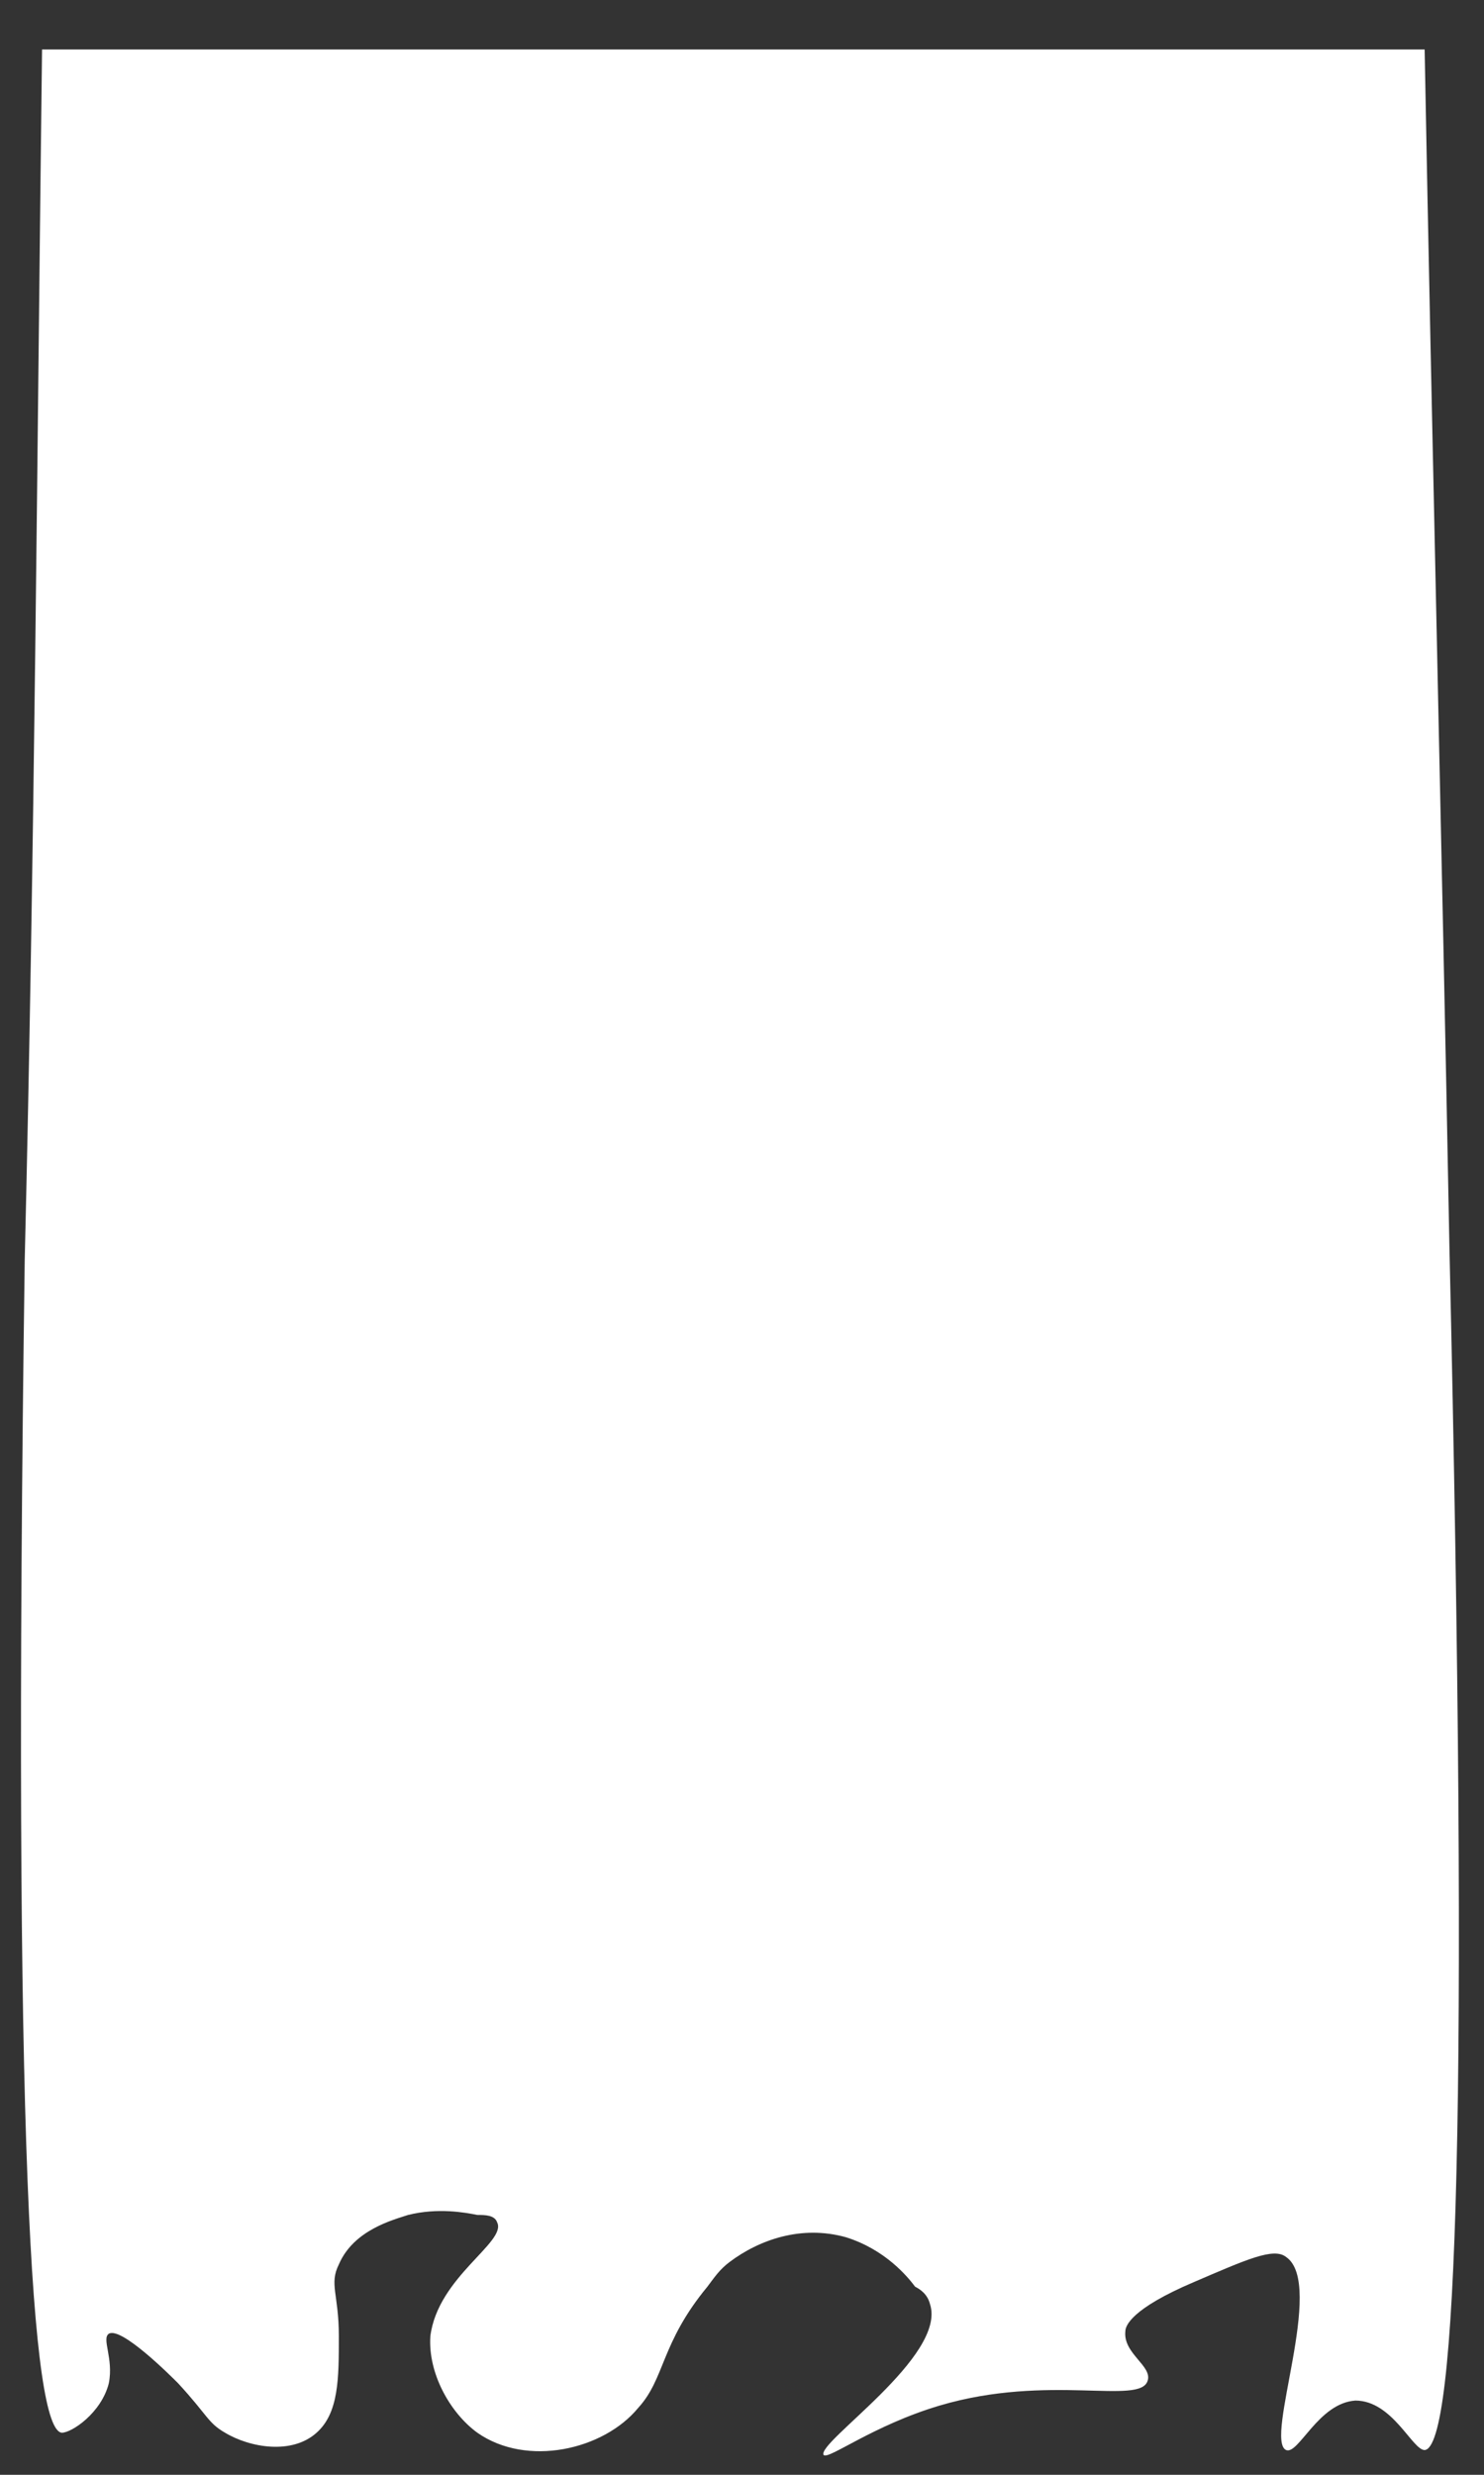 <?xml version="1.0" encoding="utf-8"?>
<!-- Generator: Adobe Illustrator 22.1.0, SVG Export Plug-In . SVG Version: 6.00 Build 0)  -->
<svg version="1.1" id="Layer_1" xmlns="http://www.w3.org/2000/svg" xmlns:xlink="http://www.w3.org/1999/xlink" x="0px" y="0px"
	 viewBox="0 0 60 100" style="enable-background:new 0 0 60 100;" xml:space="preserve">
<rect x="0" y="0" width="60" height="100" fill="#333333" stroke="none"/>
<style type="text/css">
	.st0{fill:#FFFFFF;}
</style>
<path class="st0" d="M1.7,2h55.9c0.3,16.1,0.7,32.2,1,48.3c0.8,35,0.3,48.6-1,48.7c-0.5,0-1.3-2-2.8-2c-1.5,0.1-2.3,2.2-2.8,2
	c-0.9-0.4,1.6-6.7,0-7.8c-0.5-0.4-1.6,0.1-3.7,1c-2.6,1.1-2.8,1.8-2.8,2c-0.1,0.9,1.1,1.4,0.9,2c-0.3,1-4-0.3-8.4,1
	c-2.7,0.8-4.5,2.2-4.7,2c-0.3-0.5,5-4,4.3-6.1c-0.1-0.4-0.4-0.6-0.6-0.7c-0.3-0.4-1.2-1.5-2.8-2c-1.8-0.5-3.5,0.1-4.7,1
	c-0.4,0.3-0.6,0.6-0.9,1c-1.9,2.3-1.7,3.7-2.8,4.9c-1.4,1.7-4.5,2.4-6.5,1c-1.1-0.8-2-2.4-1.9-3.9c0.3-2.4,3.1-3.8,2.7-4.6
	c-0.1-0.3-0.5-0.3-0.8-0.3c-0.5-0.1-1.6-0.3-2.8,0c-0.6,0.2-2.2,0.6-2.8,2c-0.4,0.8,0,1.2,0,2.9c0,1.7,0,3.1-0.9,3.9
	c-1,0.9-2.7,0.6-3.7,0c-0.7-0.4-0.7-0.7-1.9-2c-0.3-0.3-2.3-2.3-2.8-2c-0.3,0.2,0.2,1,0,2c-0.3,1.2-1.5,2-1.9,2
	c-1.2-0.1-2-11.4-1.5-47.4C1.4,34.4,1.5,18.2,1.7,2z"/>
</svg>
